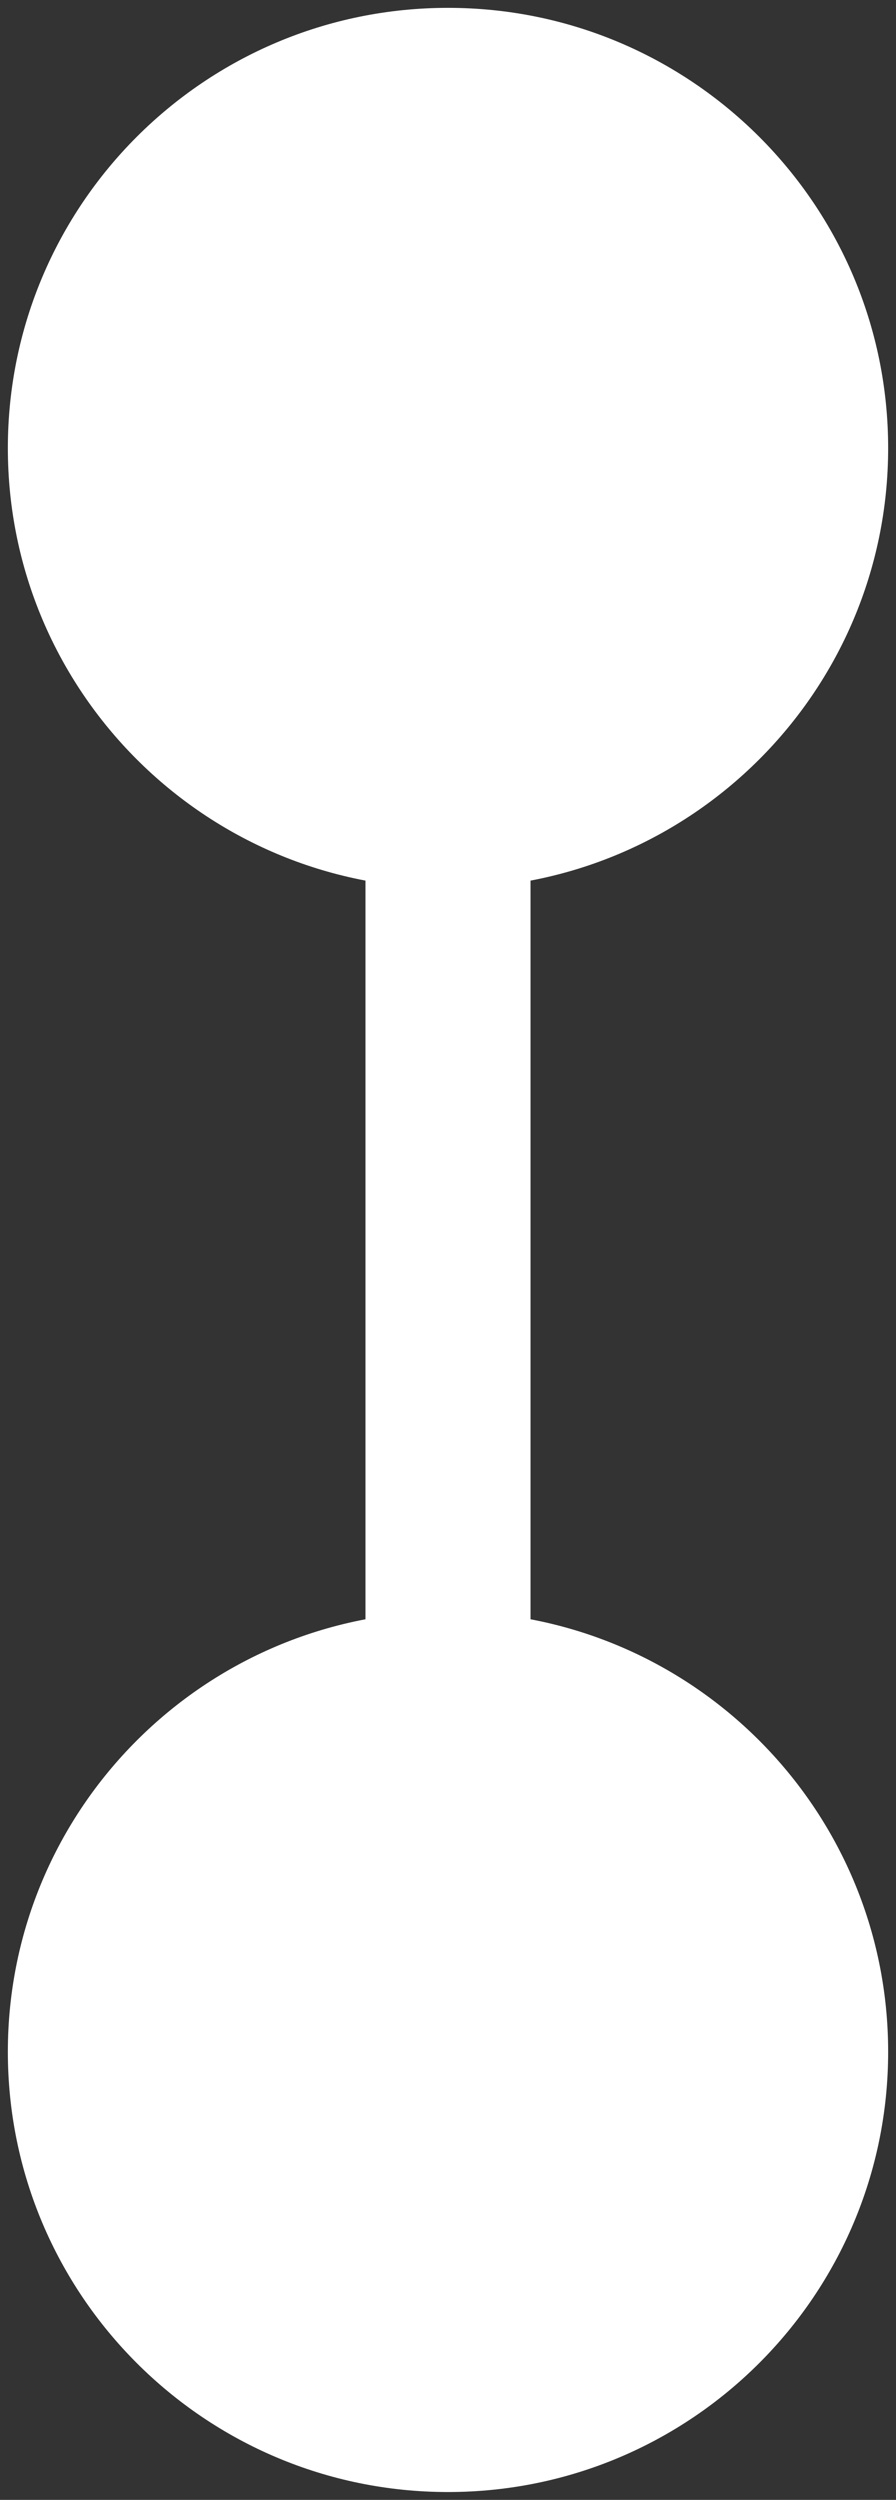 <?xml version="1.0" encoding="UTF-8" standalone="no"?><svg width='38' height='106' viewBox='0 0 38 106' fill='none' xmlns='http://www.w3.org/2000/svg'>
<rect x="0" y="0" width="38" height="106" fill="#333333" stroke="none"/>
<path d='M19 105.667C29.309 105.667 37.667 97.309 37.667 87C37.667 76.691 29.309 68.333 19 68.333C8.691 68.333 0.333 76.691 0.333 87C0.333 97.309 8.691 105.667 19 105.667ZM19 37.667C29.309 37.667 37.667 29.309 37.667 19C37.667 8.691 29.309 0.333 19 0.333C8.691 0.333 0.333 8.691 0.333 19C0.333 29.309 8.691 37.667 19 37.667ZM22.5 87L22.5 19H15.5L15.5 87H22.5Z' fill='white'/>
</svg>
